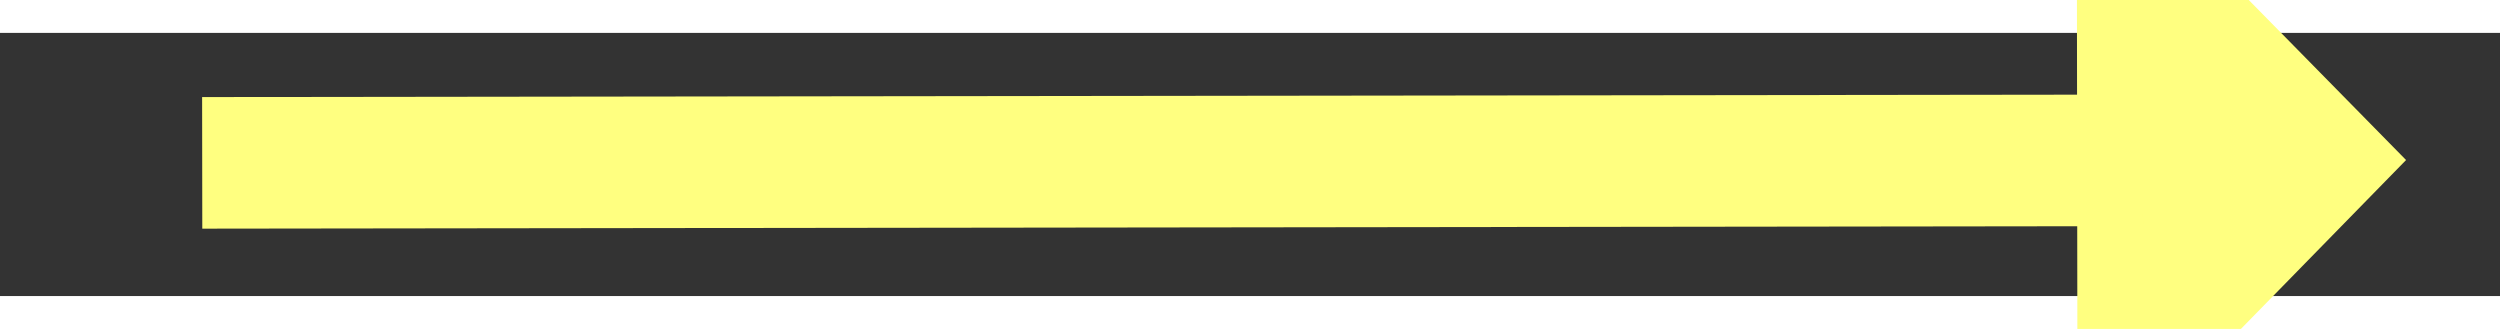 ﻿<?xml version="1.0" encoding="utf-8"?>
<svg version="1.1" xmlns:xlink="http://www.w3.org/1999/xlink" width="76px" height="10px" preserveAspectRatio="xMinYMid meet" viewBox="1044 5955  76 8" xmlns="http://www.w3.org/2000/svg">
  <rect x="1044" y="5955" width="76" height="8" fill="#333333" stroke="none"/>
  <g transform="matrix(0.94 0.342 -0.342 0.94 2103.351 -10.694 )">
    <path d="M 1106 5969.2  L 1116 5959  L 1106 5948.8  L 1106 5969.2  Z " fill-rule="nonzero" fill="#ffff80" stroke="none" transform="matrix(0.939 -0.343 0.343 0.939 -1977.934 732.602 )" />
    <path d="M 1049 5959  L 1108 5959  " stroke-width="4" stroke="#ffff80" fill="none" transform="matrix(0.939 -0.343 0.343 0.939 -1977.934 732.602 )" />
  </g>
</svg>